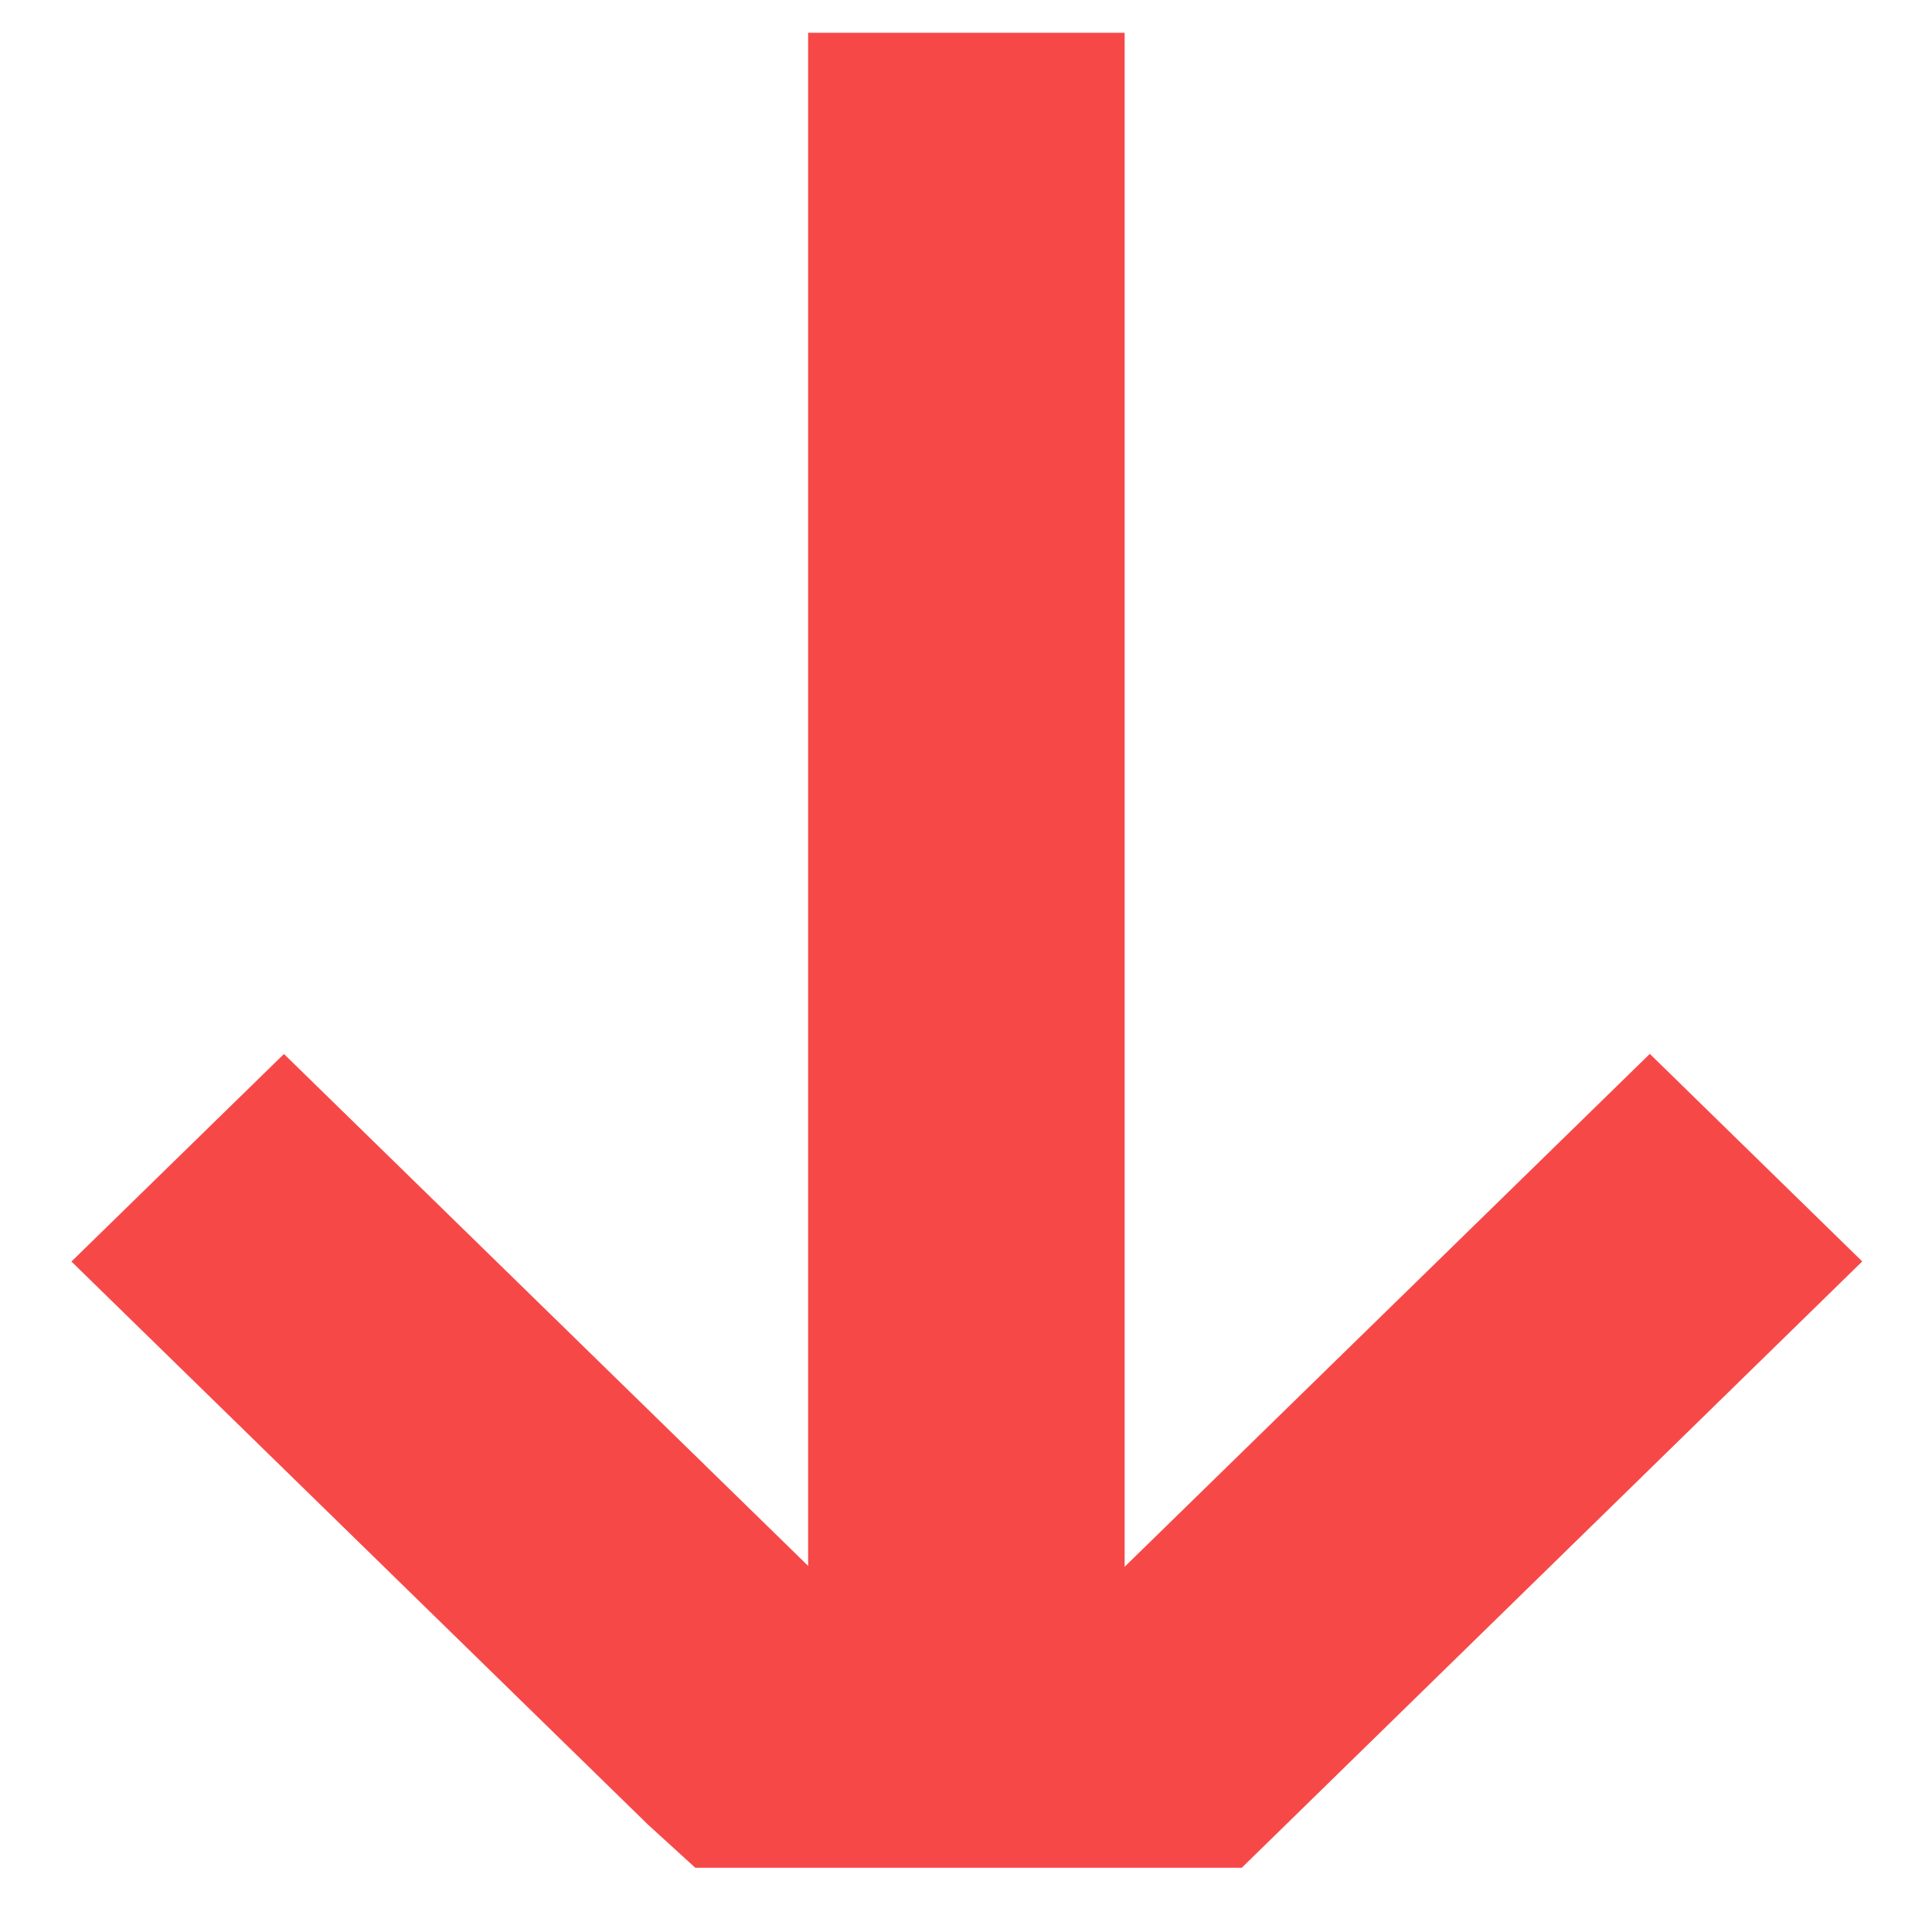 <svg xmlns="http://www.w3.org/2000/svg" width="17.5" height="17.5" viewBox="0 0 17.5 17.5"><g fill="#f74848"><path d="M5.87 16.528l.428.39h4.95l5.62-5.492-1.924-1.88-4.825 4.712H7.396L2.572 9.547l-1.925 1.88 5.224 5.102z"/><path d="M7.32.297h2.867V14.49H7.32z"/></g></svg>